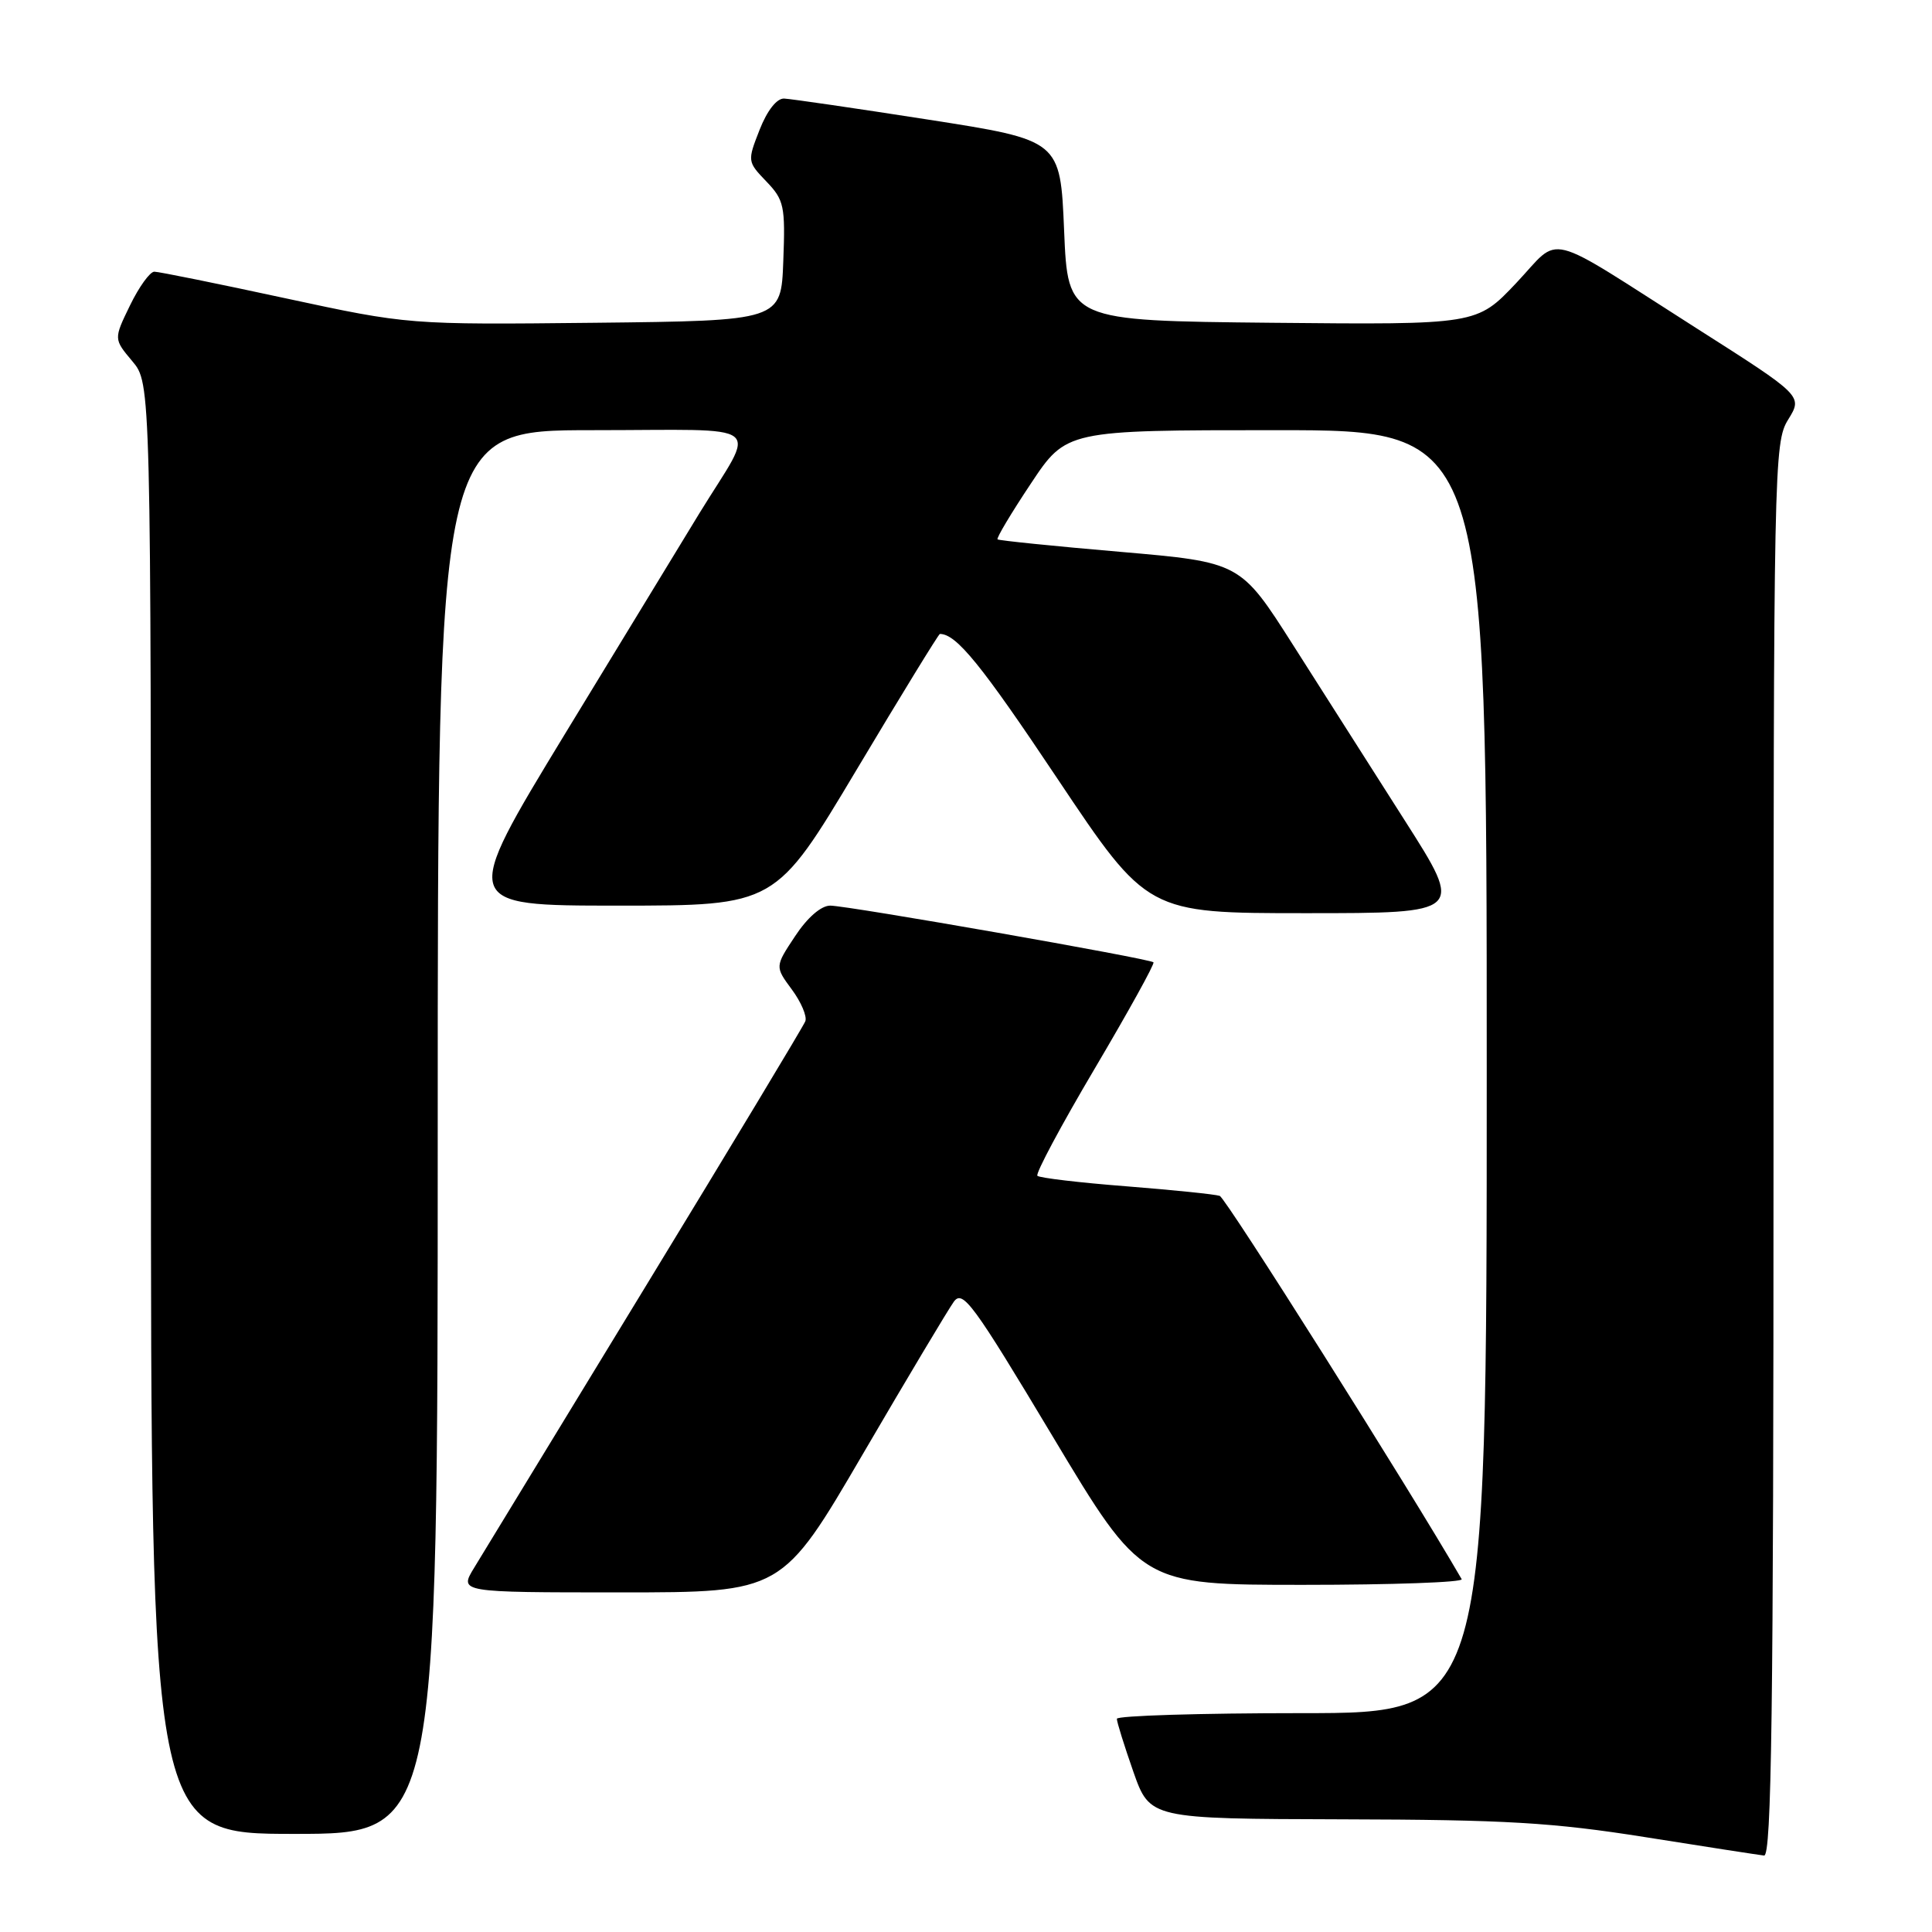 <?xml version="1.0" encoding="UTF-8" standalone="no"?>
<!DOCTYPE svg PUBLIC "-//W3C//DTD SVG 1.1//EN" "http://www.w3.org/Graphics/SVG/1.1/DTD/svg11.dtd" >
<svg xmlns="http://www.w3.org/2000/svg" xmlns:xlink="http://www.w3.org/1999/xlink" version="1.1" viewBox="0 0 256 256">
 <g >
 <path fill="currentColor"
d=" M 235.00 152.37 C 235.00 61.46 235.06 58.64 236.94 55.60 C 238.88 52.46 238.88 52.46 224.77 43.48 C 204.19 30.37 206.99 31.07 200.90 37.51 C 195.68 43.03 195.68 43.03 168.59 42.77 C 141.50 42.50 141.50 42.50 141.00 30.54 C 140.50 18.58 140.50 18.58 123.00 15.85 C 113.38 14.35 104.78 13.10 103.90 13.06 C 102.93 13.02 101.66 14.63 100.65 17.20 C 99.02 21.36 99.03 21.42 101.55 24.05 C 103.90 26.50 104.07 27.30 103.79 34.60 C 103.50 42.50 103.50 42.50 78.81 42.77 C 54.12 43.03 54.12 43.03 37.81 39.52 C 28.84 37.58 21.03 36.00 20.45 36.00 C 19.87 36.00 18.42 38.01 17.23 40.46 C 15.06 44.92 15.06 44.92 17.53 47.86 C 20.00 50.79 20.00 50.79 20.00 146.89 C 20.00 243.00 20.00 243.00 39.00 243.00 C 58.00 243.00 58.00 243.00 58.00 150.00 C 58.00 57.00 58.00 57.00 78.54 57.00 C 102.06 57.00 100.28 55.62 92.68 68.00 C 90.49 71.58 82.47 84.74 74.86 97.25 C 61.03 120.00 61.03 120.00 81.89 120.00 C 102.75 120.00 102.75 120.00 113.50 102.00 C 119.41 92.10 124.38 84.00 124.54 84.00 C 126.72 84.00 130.02 88.06 140.09 103.14 C 152.03 121.00 152.03 121.00 173.00 121.00 C 193.97 121.00 193.97 121.00 186.16 108.75 C 181.87 102.01 175.21 91.55 171.36 85.50 C 164.36 74.50 164.36 74.50 148.43 73.12 C 139.67 72.37 132.36 71.62 132.18 71.47 C 132.00 71.32 133.98 68.00 136.58 64.10 C 141.29 57.00 141.29 57.00 169.15 57.00 C 197.00 57.00 197.00 57.00 197.00 142.00 C 197.00 227.00 197.00 227.00 172.50 227.00 C 159.03 227.00 148.00 227.34 147.99 227.75 C 147.98 228.16 148.97 231.31 150.17 234.75 C 152.37 241.00 152.37 241.00 177.93 241.07 C 199.52 241.12 205.76 241.49 218.00 243.43 C 225.97 244.70 233.06 245.79 233.75 245.87 C 234.74 245.97 235.00 226.68 235.00 152.37 Z  M 114.35 192.64 C 120.25 182.54 125.67 173.47 126.39 172.48 C 127.57 170.86 128.94 172.73 139.49 190.34 C 151.27 210.00 151.27 210.00 172.70 210.00 C 184.48 210.00 193.92 209.66 193.68 209.25 C 186.67 197.14 162.42 158.73 161.62 158.46 C 161.00 158.25 155.43 157.68 149.24 157.19 C 143.04 156.71 137.75 156.08 137.46 155.80 C 137.18 155.52 140.61 149.11 145.07 141.57 C 149.53 134.02 153.03 127.70 152.84 127.51 C 152.34 127.02 112.32 120.00 110.01 120.00 C 108.80 120.00 106.98 121.58 105.36 124.04 C 102.68 128.08 102.68 128.08 104.92 131.11 C 106.15 132.77 106.96 134.67 106.71 135.32 C 106.46 135.97 96.92 151.80 85.52 170.50 C 74.12 189.20 63.90 205.96 62.82 207.75 C 60.84 211.00 60.84 211.00 82.23 211.00 C 103.63 211.00 103.63 211.00 114.35 192.64 Z "/>
</g>
</svg>